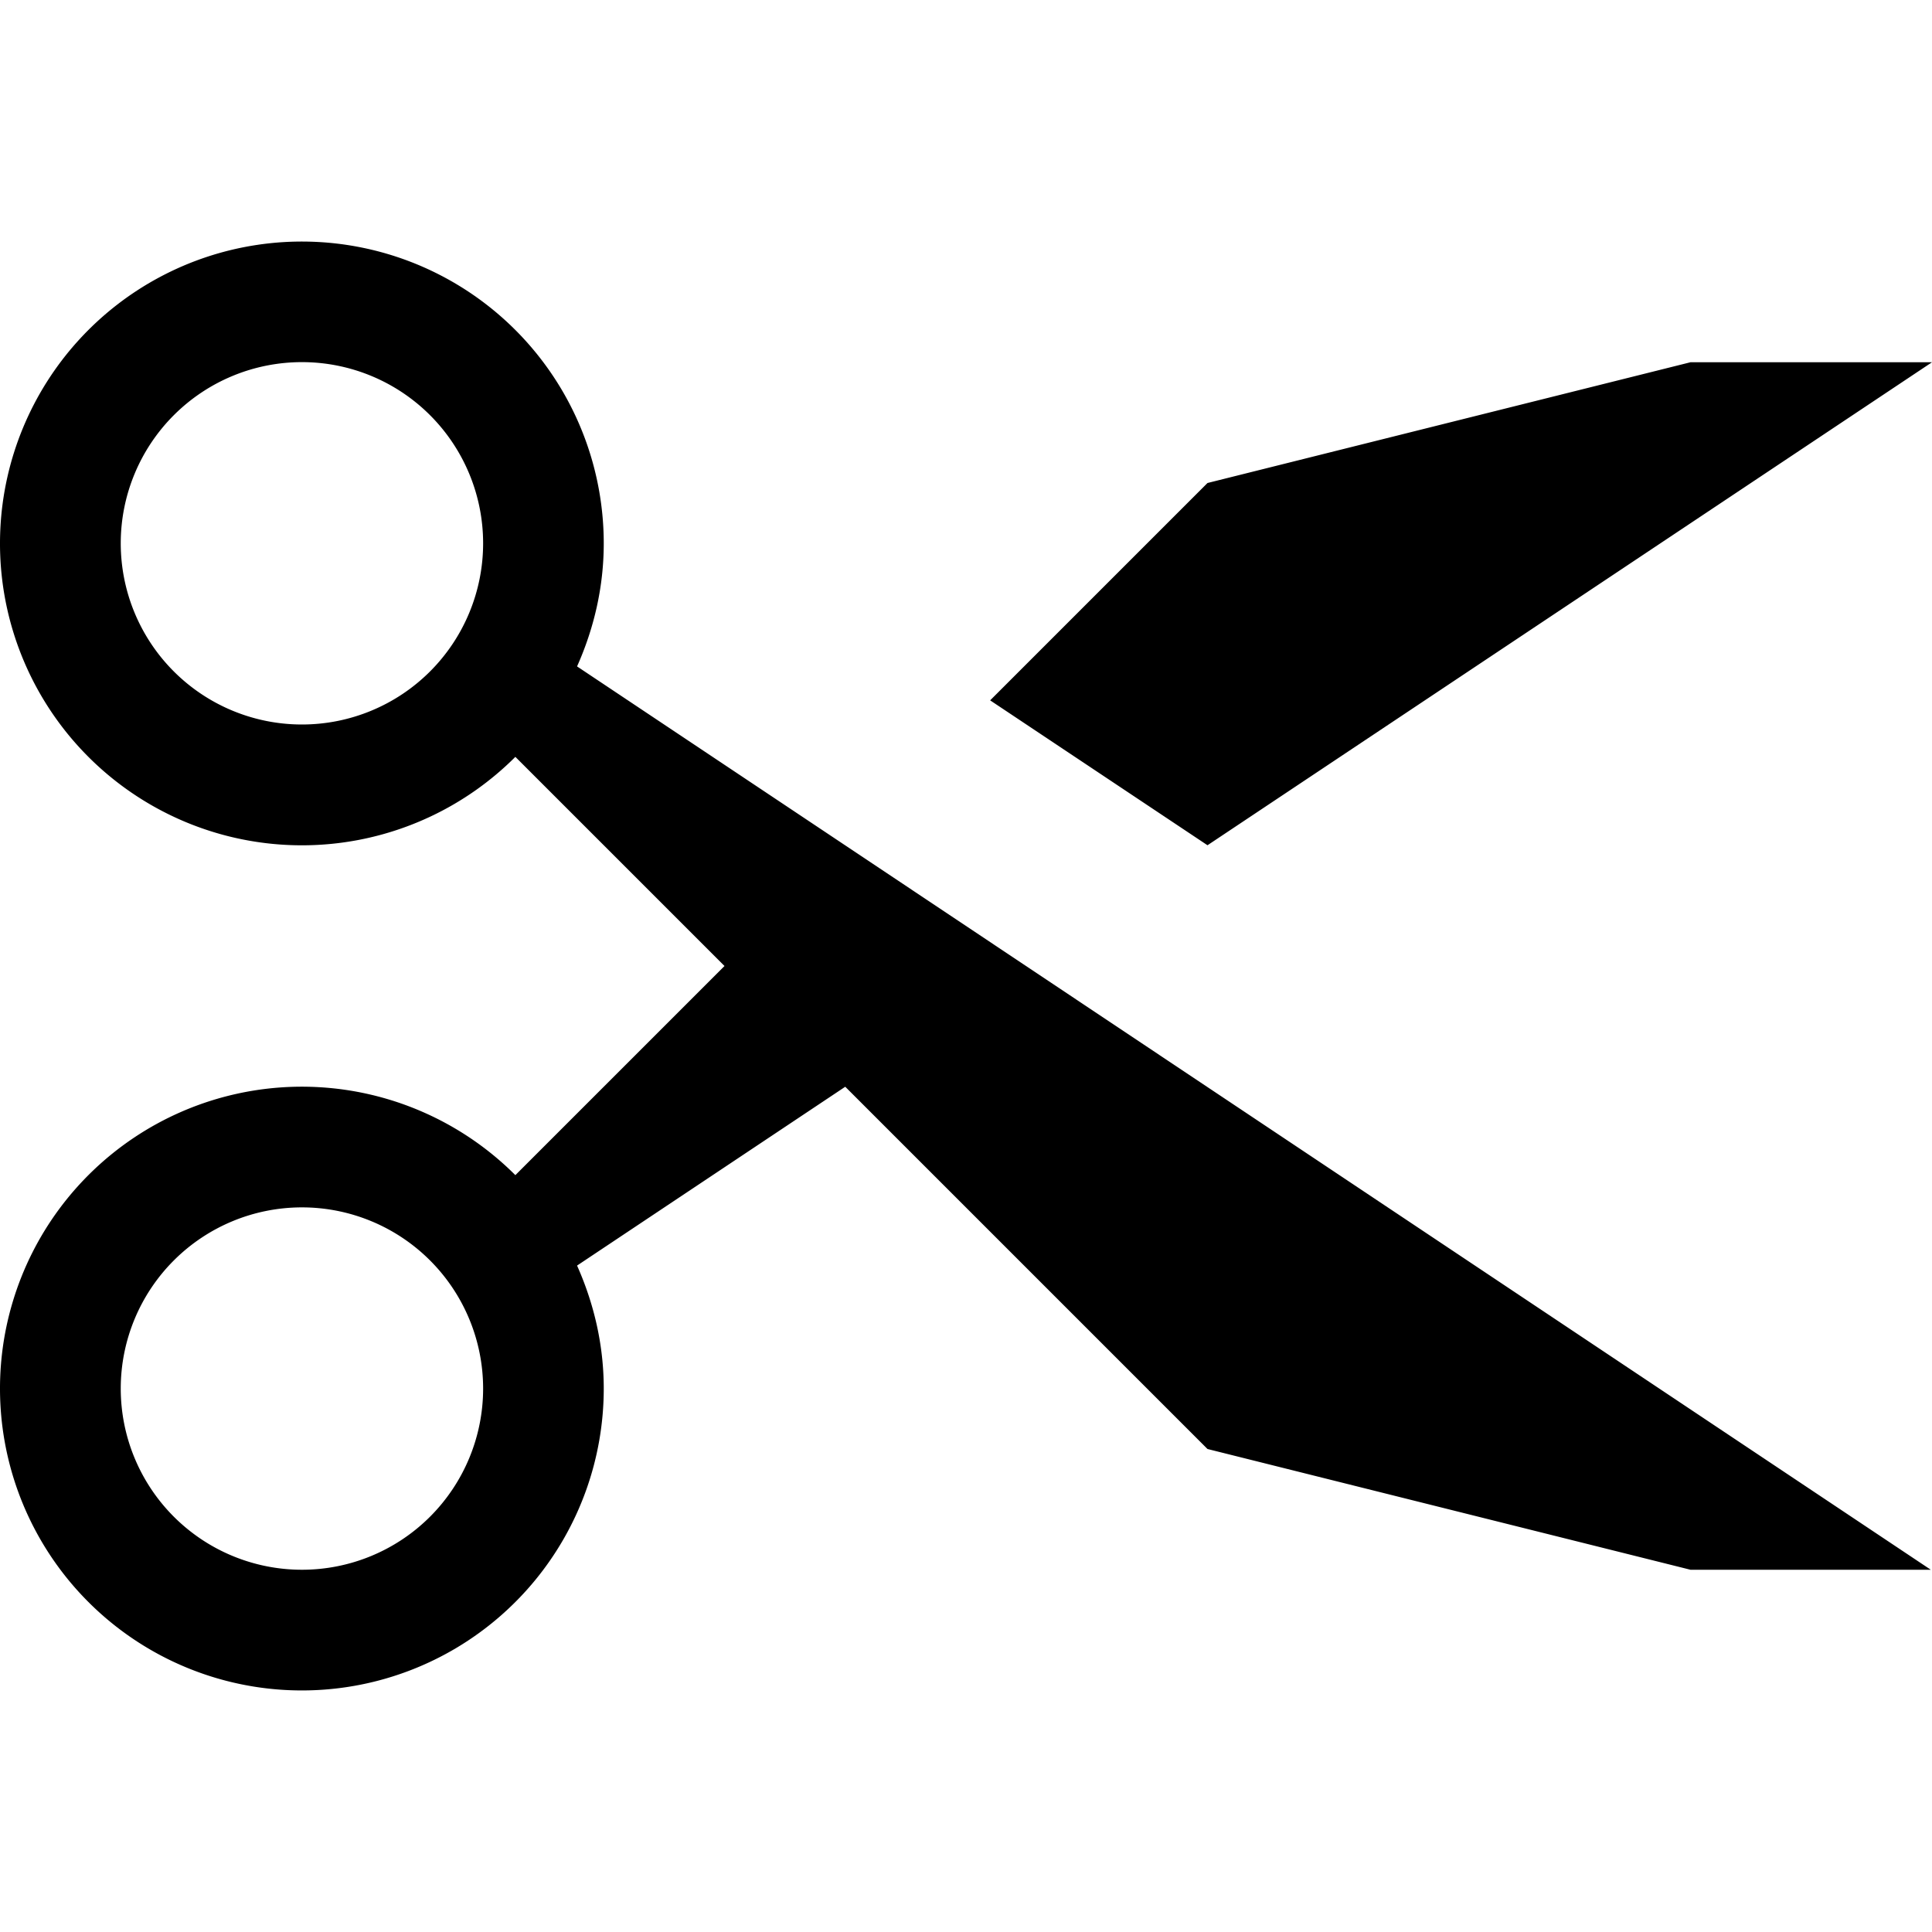 <svg xmlns="http://www.w3.org/2000/svg" viewBox="0 0 16 16"><path d="M16 3h-2l-4 1-1.8 1.8L10 7l6-4zM5 4.5a2.5 2.5 0 10-.732 1.768L6 8 4.268 9.732A2.5 2.5 0 105 11.5c0-.364-.082-.707-.221-1.019L7 9l3 3 4 1h1.99L4.779 5.519C4.918 5.207 5 4.864 5 4.5zM2.5 6a1.5 1.5 0 11.001-3.001A1.5 1.5 0 012.5 6zm0 7a1.5 1.5 0 11.001-3.001A1.5 1.5 0 012.5 13z"/></svg>